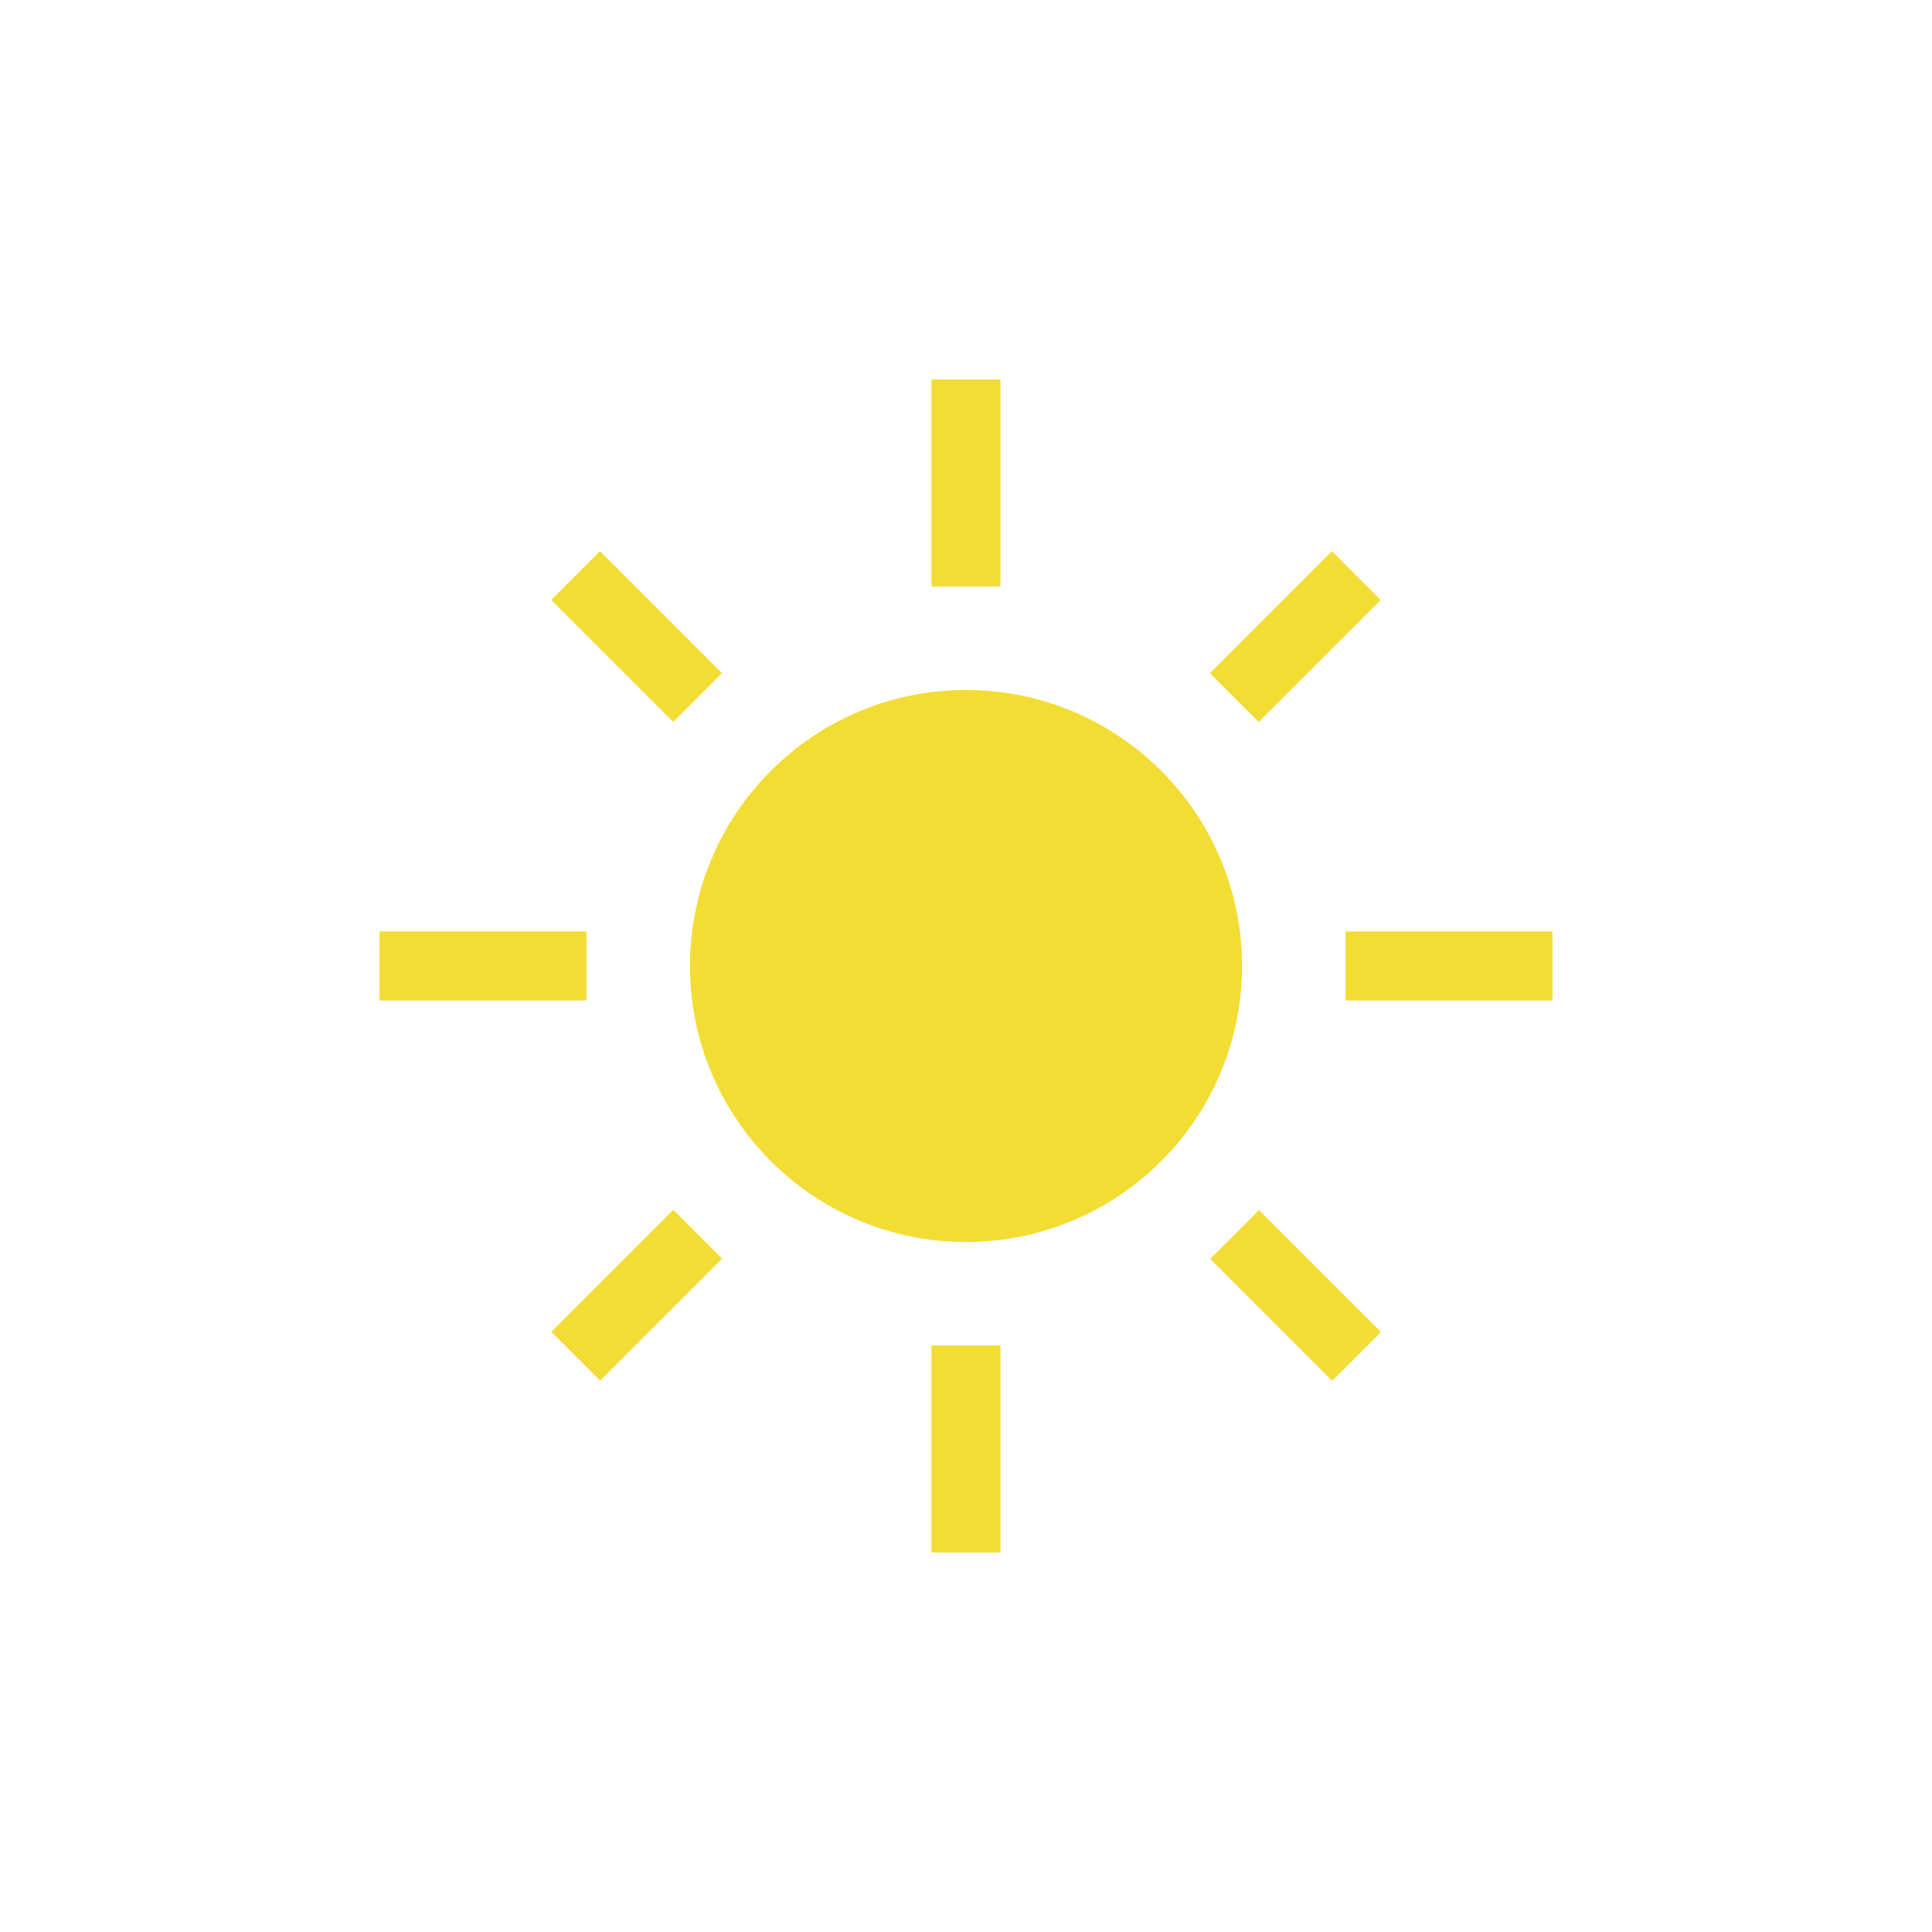 <svg xmlns="http://www.w3.org/2000/svg" viewBox="0 0 56 56"><defs><style>.cls-1{fill:#1d2031;opacity:0;}.cls-2{fill:#f3dc34;}</style></defs><title>Mostly Sunny Icon Group</title><g id="Camada_2" data-name="Camada 2"><g id="Camada_1-2" data-name="Camada 1"><g id="Mostly_Sunny_Icon_Group" data-name="Mostly Sunny Icon Group"><rect id="Weather_Icon_Frame" data-name="Weather Icon Frame" class="cls-1" width="56" height="56"/><g id="Mostly_Sunny_Icon" data-name="Mostly Sunny Icon"><circle class="cls-2" cx="28" cy="28" r="8"/><rect class="cls-2" x="27" y="11" width="2" height="6"/><rect class="cls-2" x="27" y="39" width="2" height="6"/><rect class="cls-2" x="13" y="25" width="2" height="6" transform="translate(-14 42) rotate(-90)"/><rect class="cls-2" x="41" y="25" width="2" height="6" transform="translate(14 70) rotate(-90)"/><rect class="cls-2" x="17.45" y="15.95" width="2" height="5" transform="translate(-7.64 18.45) rotate(-45)"/><rect class="cls-2" x="36.55" y="35.05" width="2" height="5" transform="translate(-15.55 37.55) rotate(-45)"/><rect class="cls-2" x="17.45" y="35.05" width="2" height="5" transform="translate(4.95 77.14) rotate(-135)"/><rect class="cls-2" x="36.55" y="15.95" width="2" height="5" transform="translate(51.05 58.05) rotate(-135)"/></g></g></g></g></svg>